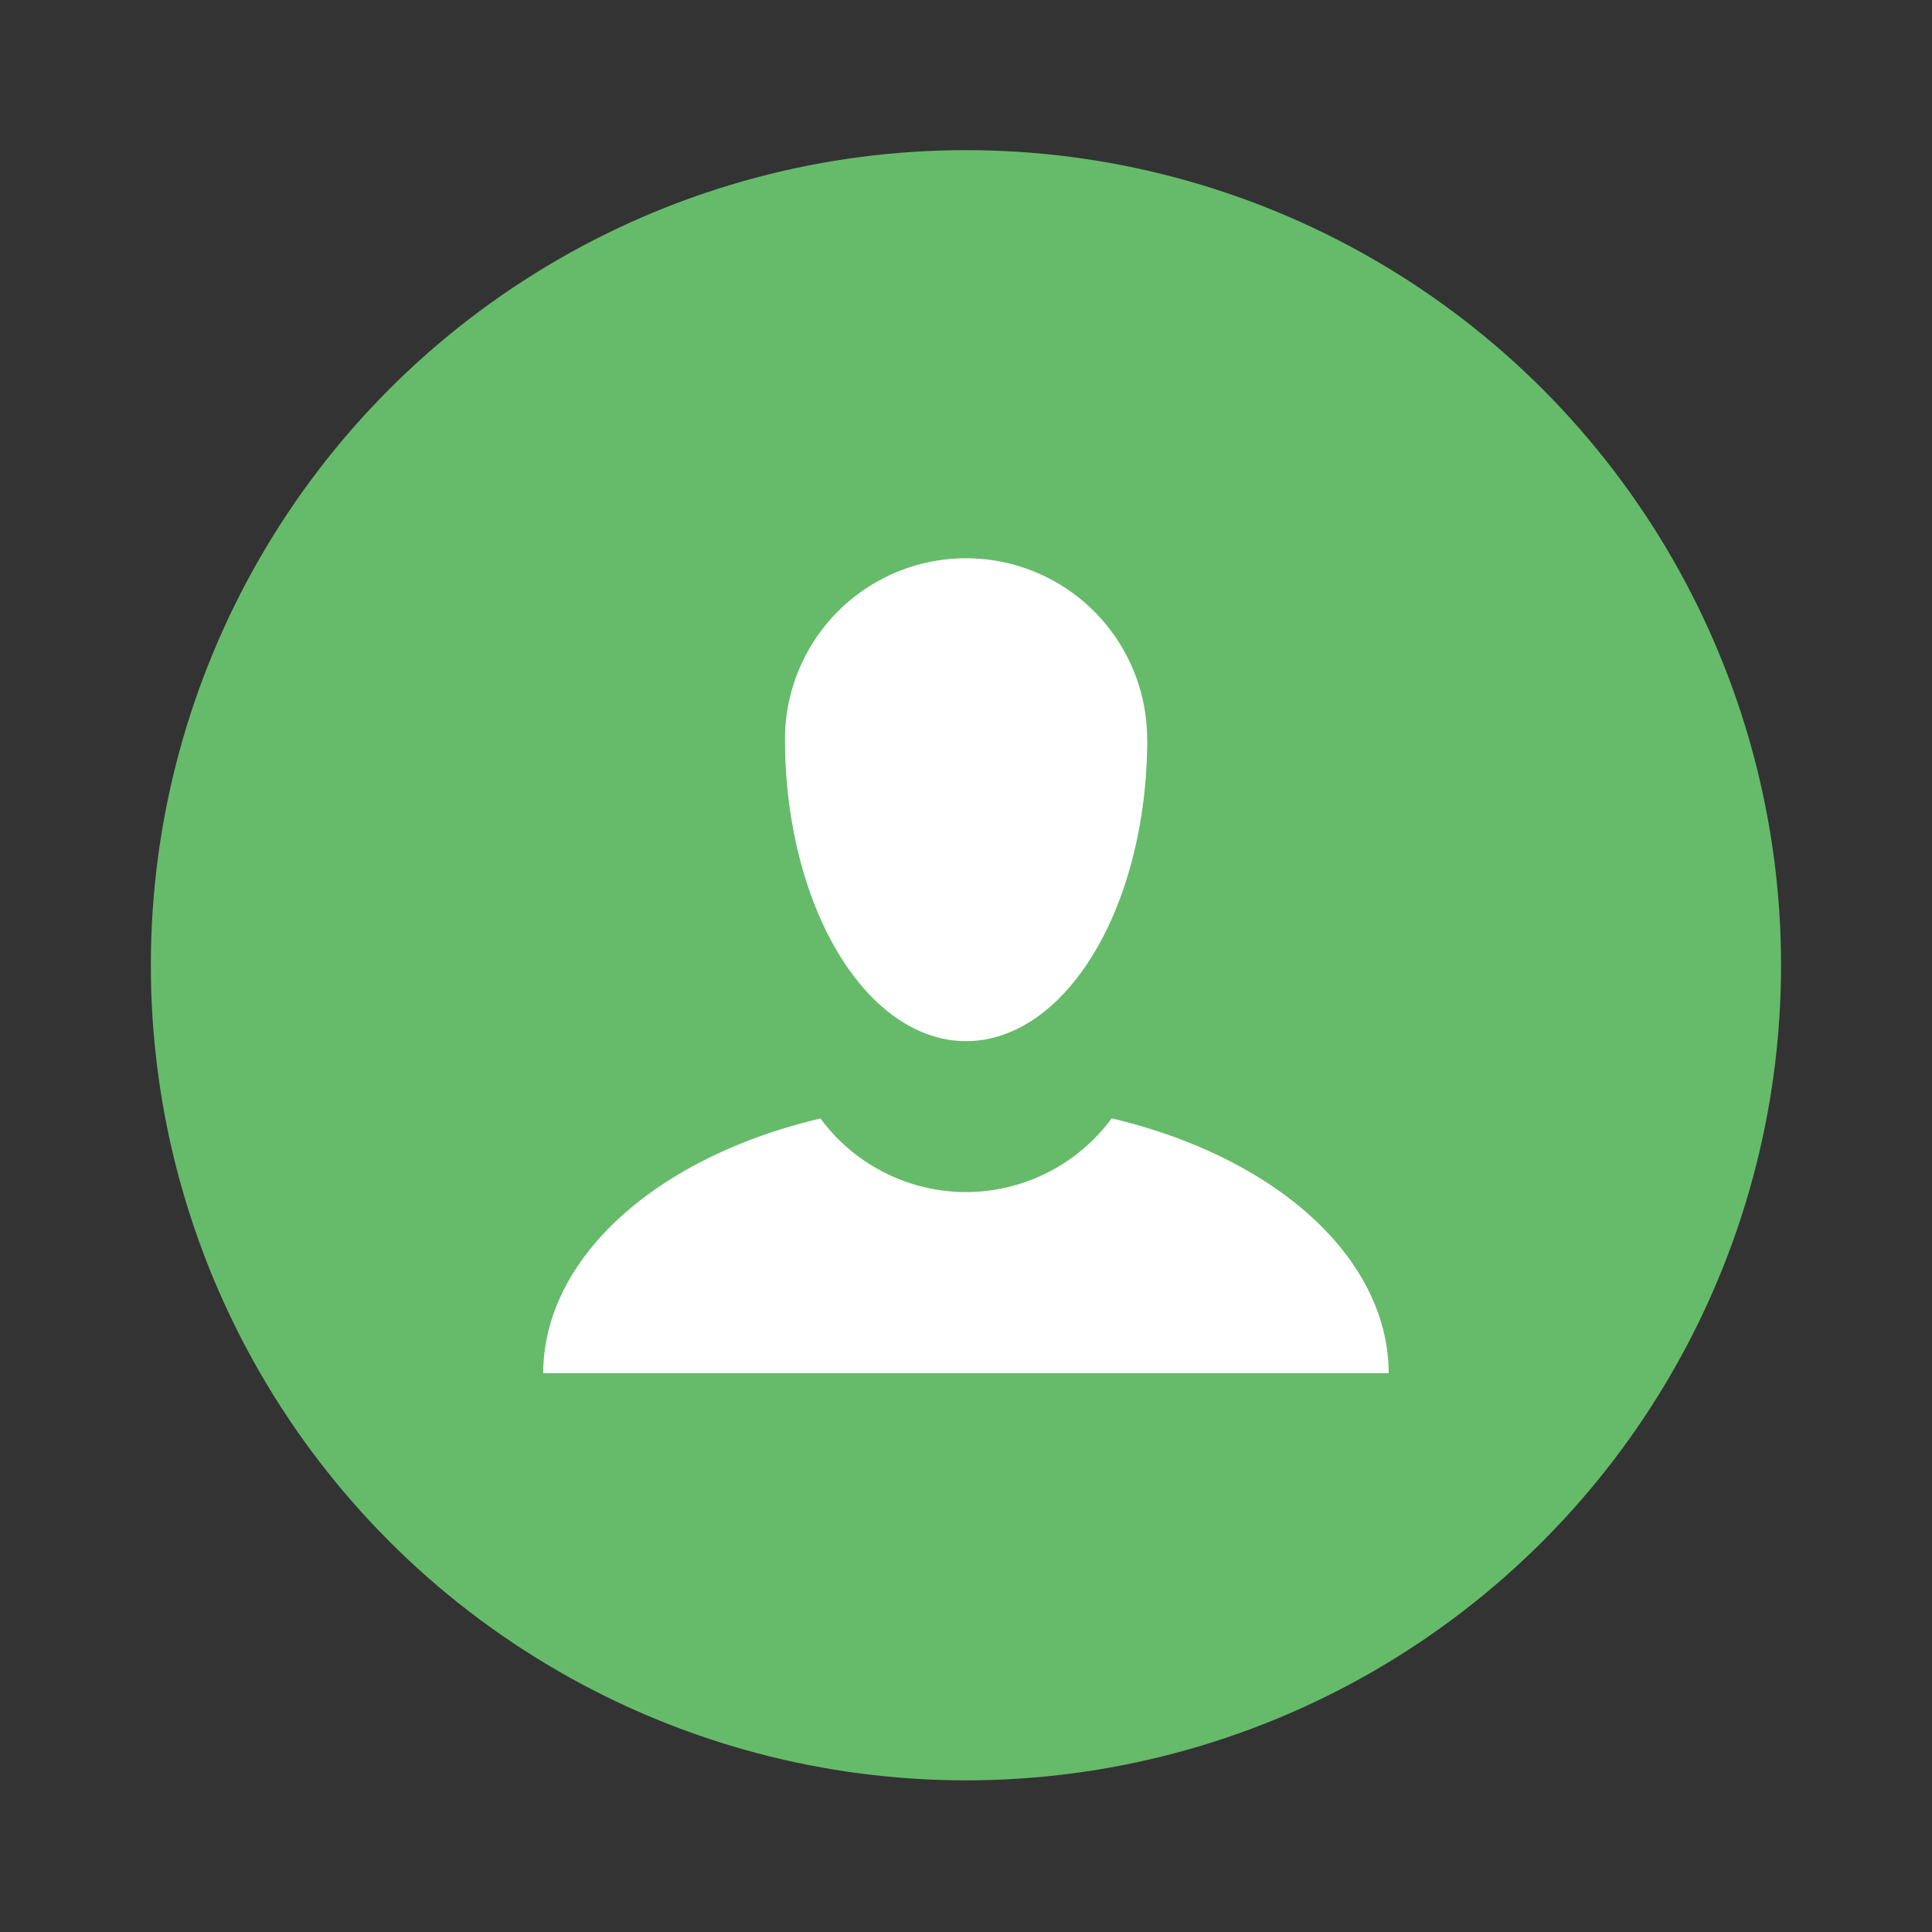 <svg xmlns="http://www.w3.org/2000/svg" width="64" height="64" viewBox="0 0 16.933 16.933"><rect x="0" y="0" width="16.933" height="16.933" fill="#333333" stroke="none"/><circle cx="8.466" cy="8.46" r="7.144" fill="#66bb6a" style="paint-order:stroke markers fill"/><path fill="#fff" d="M8.467 4.893A1.587 1.587 0 0 0 6.88 6.48a1.587 2.646 0 0 0 1.587 2.645 1.587 2.646 0 0 0 1.588-2.646h-.001a1.587 1.587 0 0 0-1.587-1.586zm1.276 4.909a1.587 1.587 0 0 1-1.276.646 1.587 1.587 0 0 1-1.276-.645 3.704 2.381 0 0 0-2.43 2.232h7.41a3.704 2.381 0 0 0-2.428-2.233z" style="paint-order:stroke markers fill"/></svg>